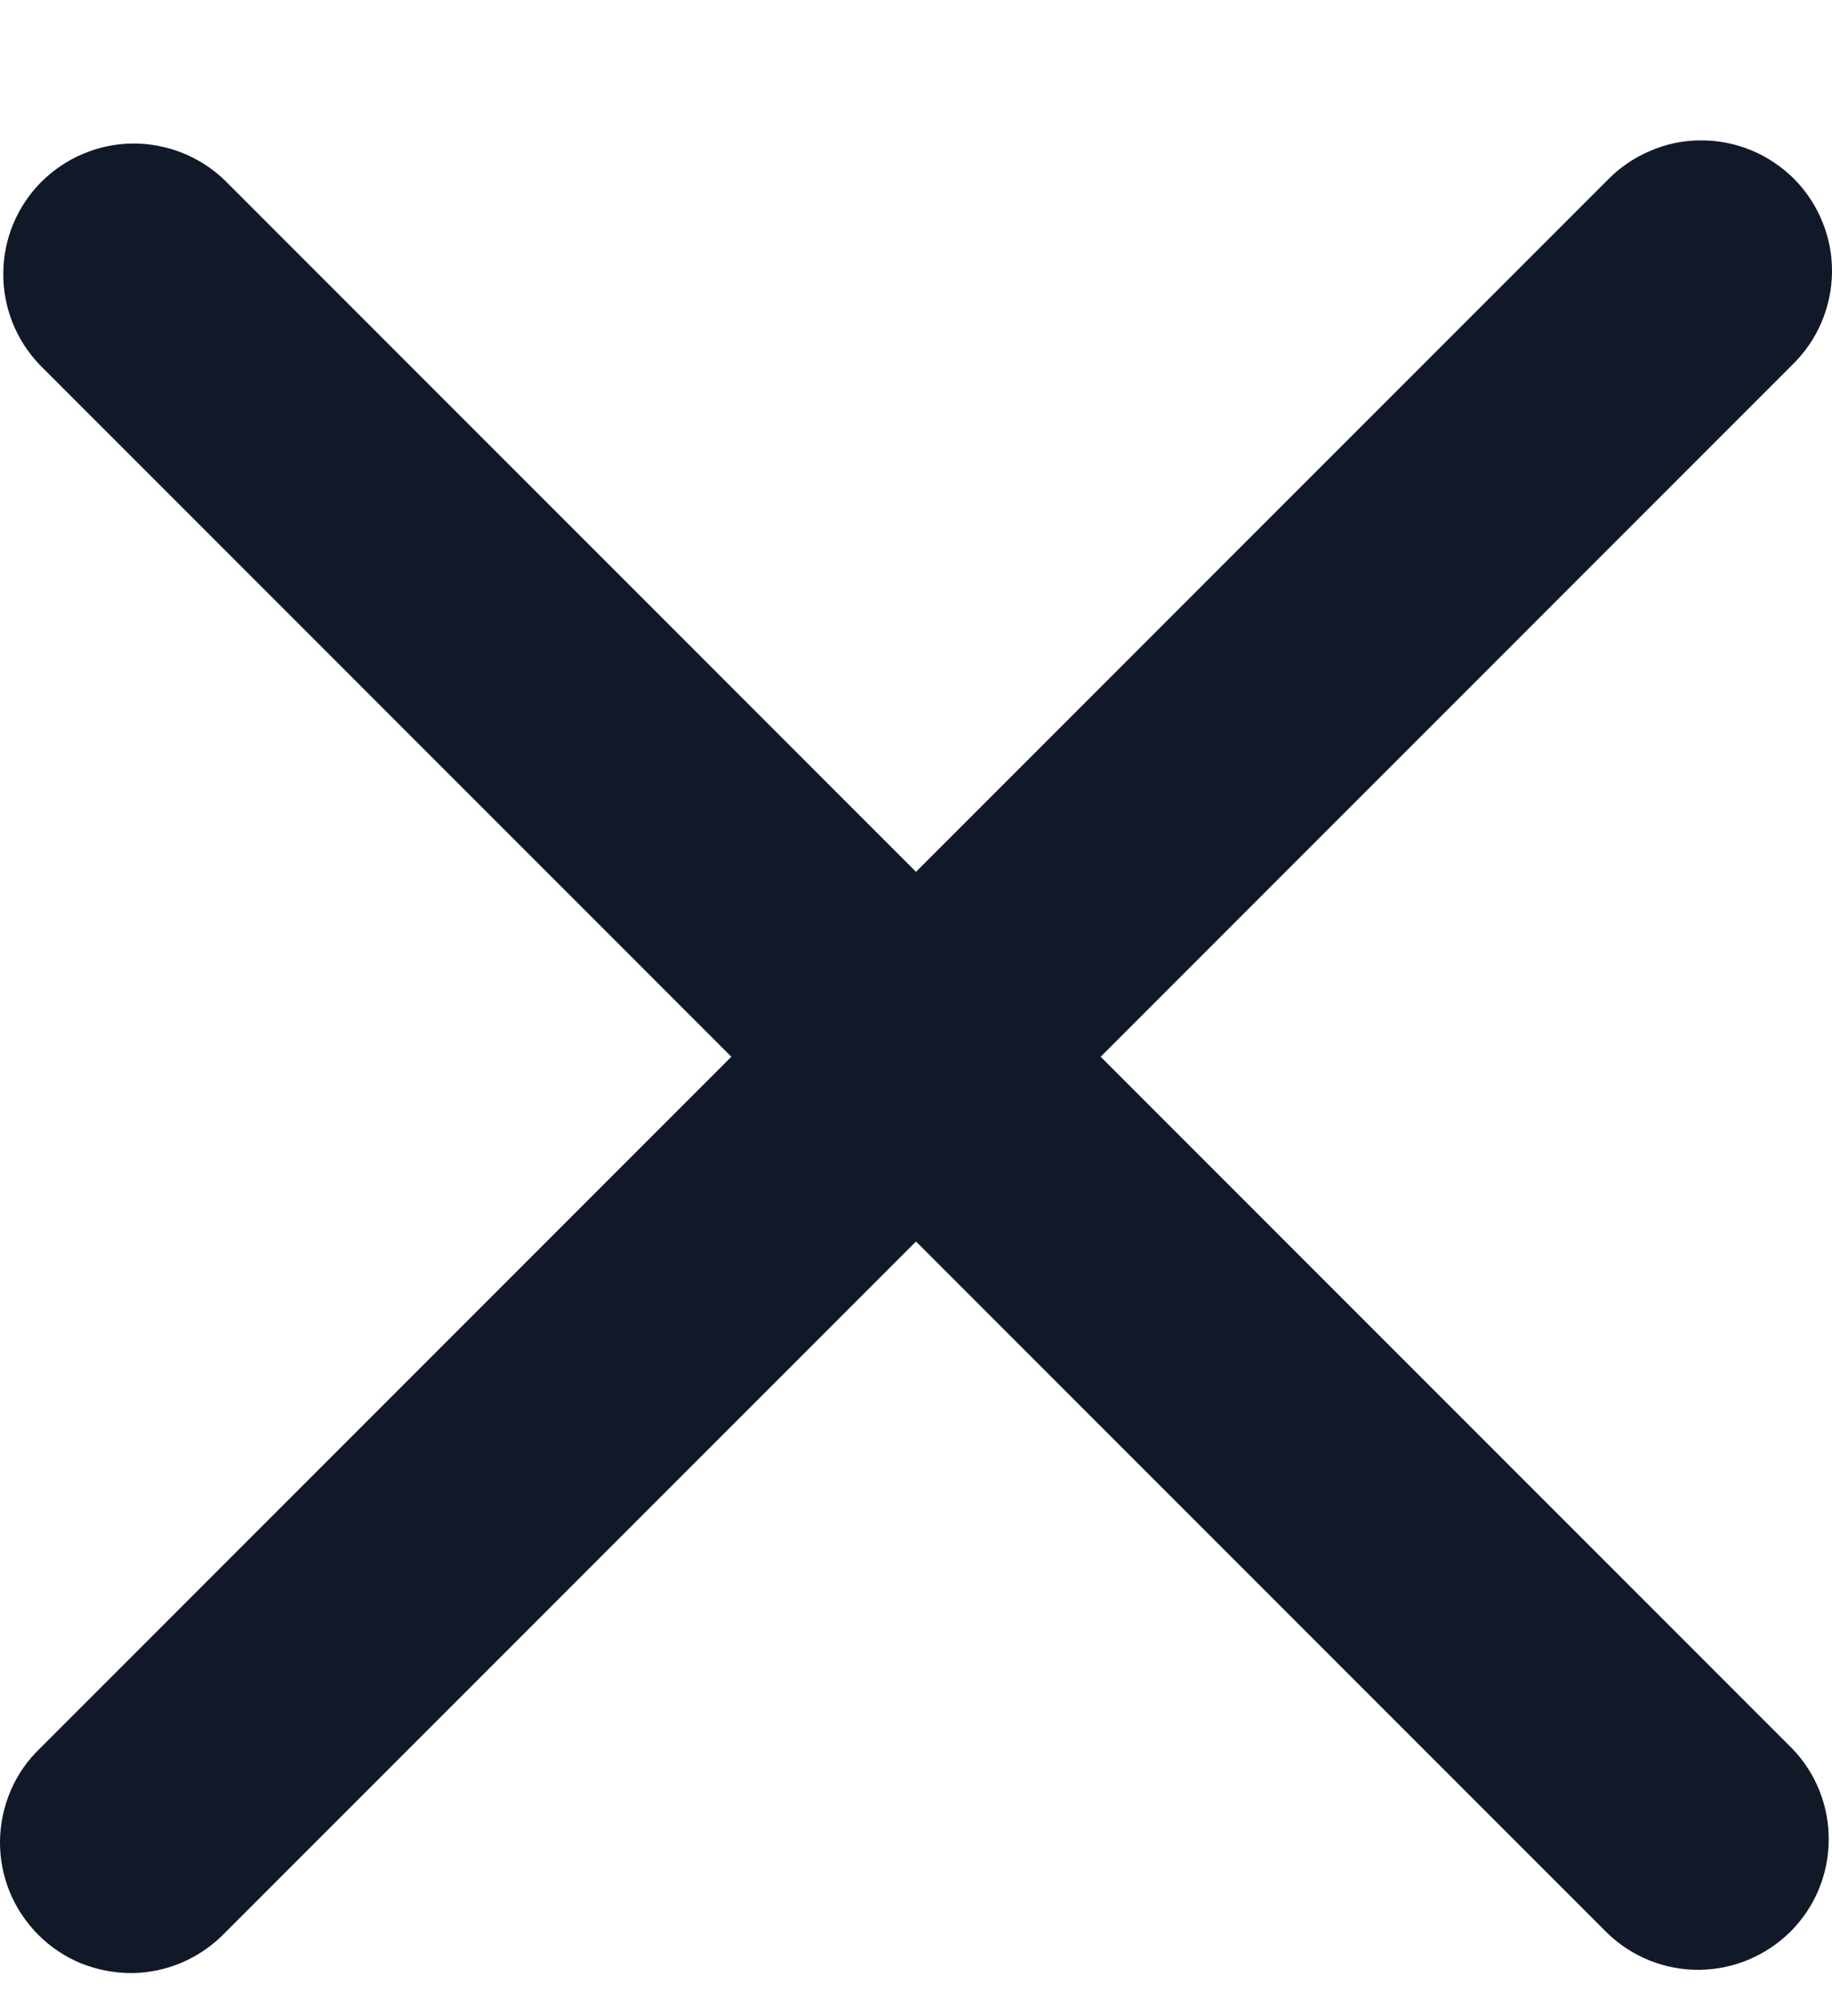 <svg width="10" height="11" viewBox="0 0 10 11" fill="none" xmlns="http://www.w3.org/2000/svg">
<path fill-rule="evenodd" clip-rule="evenodd" d="M1.226 0.983L5 4.757L8.774 0.983C8.84 0.915 8.919 0.861 9.006 0.824C9.093 0.786 9.186 0.766 9.281 0.766C9.375 0.765 9.469 0.783 9.557 0.819C9.645 0.855 9.724 0.908 9.791 0.974C9.858 1.041 9.911 1.121 9.947 1.209C9.983 1.296 10.001 1.39 10 1.485C9.999 1.58 9.979 1.673 9.942 1.76C9.905 1.847 9.85 1.926 9.782 1.992L6.008 5.766L9.782 9.54C9.912 9.674 9.984 9.854 9.982 10.041C9.981 10.228 9.906 10.407 9.774 10.539C9.641 10.671 9.463 10.746 9.276 10.748C9.089 10.75 8.909 10.678 8.774 10.548L5 6.774L1.226 10.548C1.16 10.616 1.081 10.67 0.994 10.708C0.907 10.745 0.814 10.765 0.719 10.766C0.625 10.766 0.531 10.748 0.443 10.713C0.355 10.677 0.276 10.624 0.209 10.557C0.142 10.49 0.089 10.41 0.053 10.323C0.017 10.235 -0.001 10.141 2.69221e-05 10.046C0.001 9.952 0.021 9.858 0.058 9.771C0.095 9.684 0.15 9.605 0.218 9.54L3.992 5.766L0.218 1.992C0.088 1.857 0.016 1.677 0.018 1.49C0.019 1.303 0.094 1.124 0.226 0.992C0.359 0.86 0.537 0.785 0.724 0.783C0.911 0.782 1.091 0.853 1.226 0.983Z" fill="#111928"/>
</svg>
